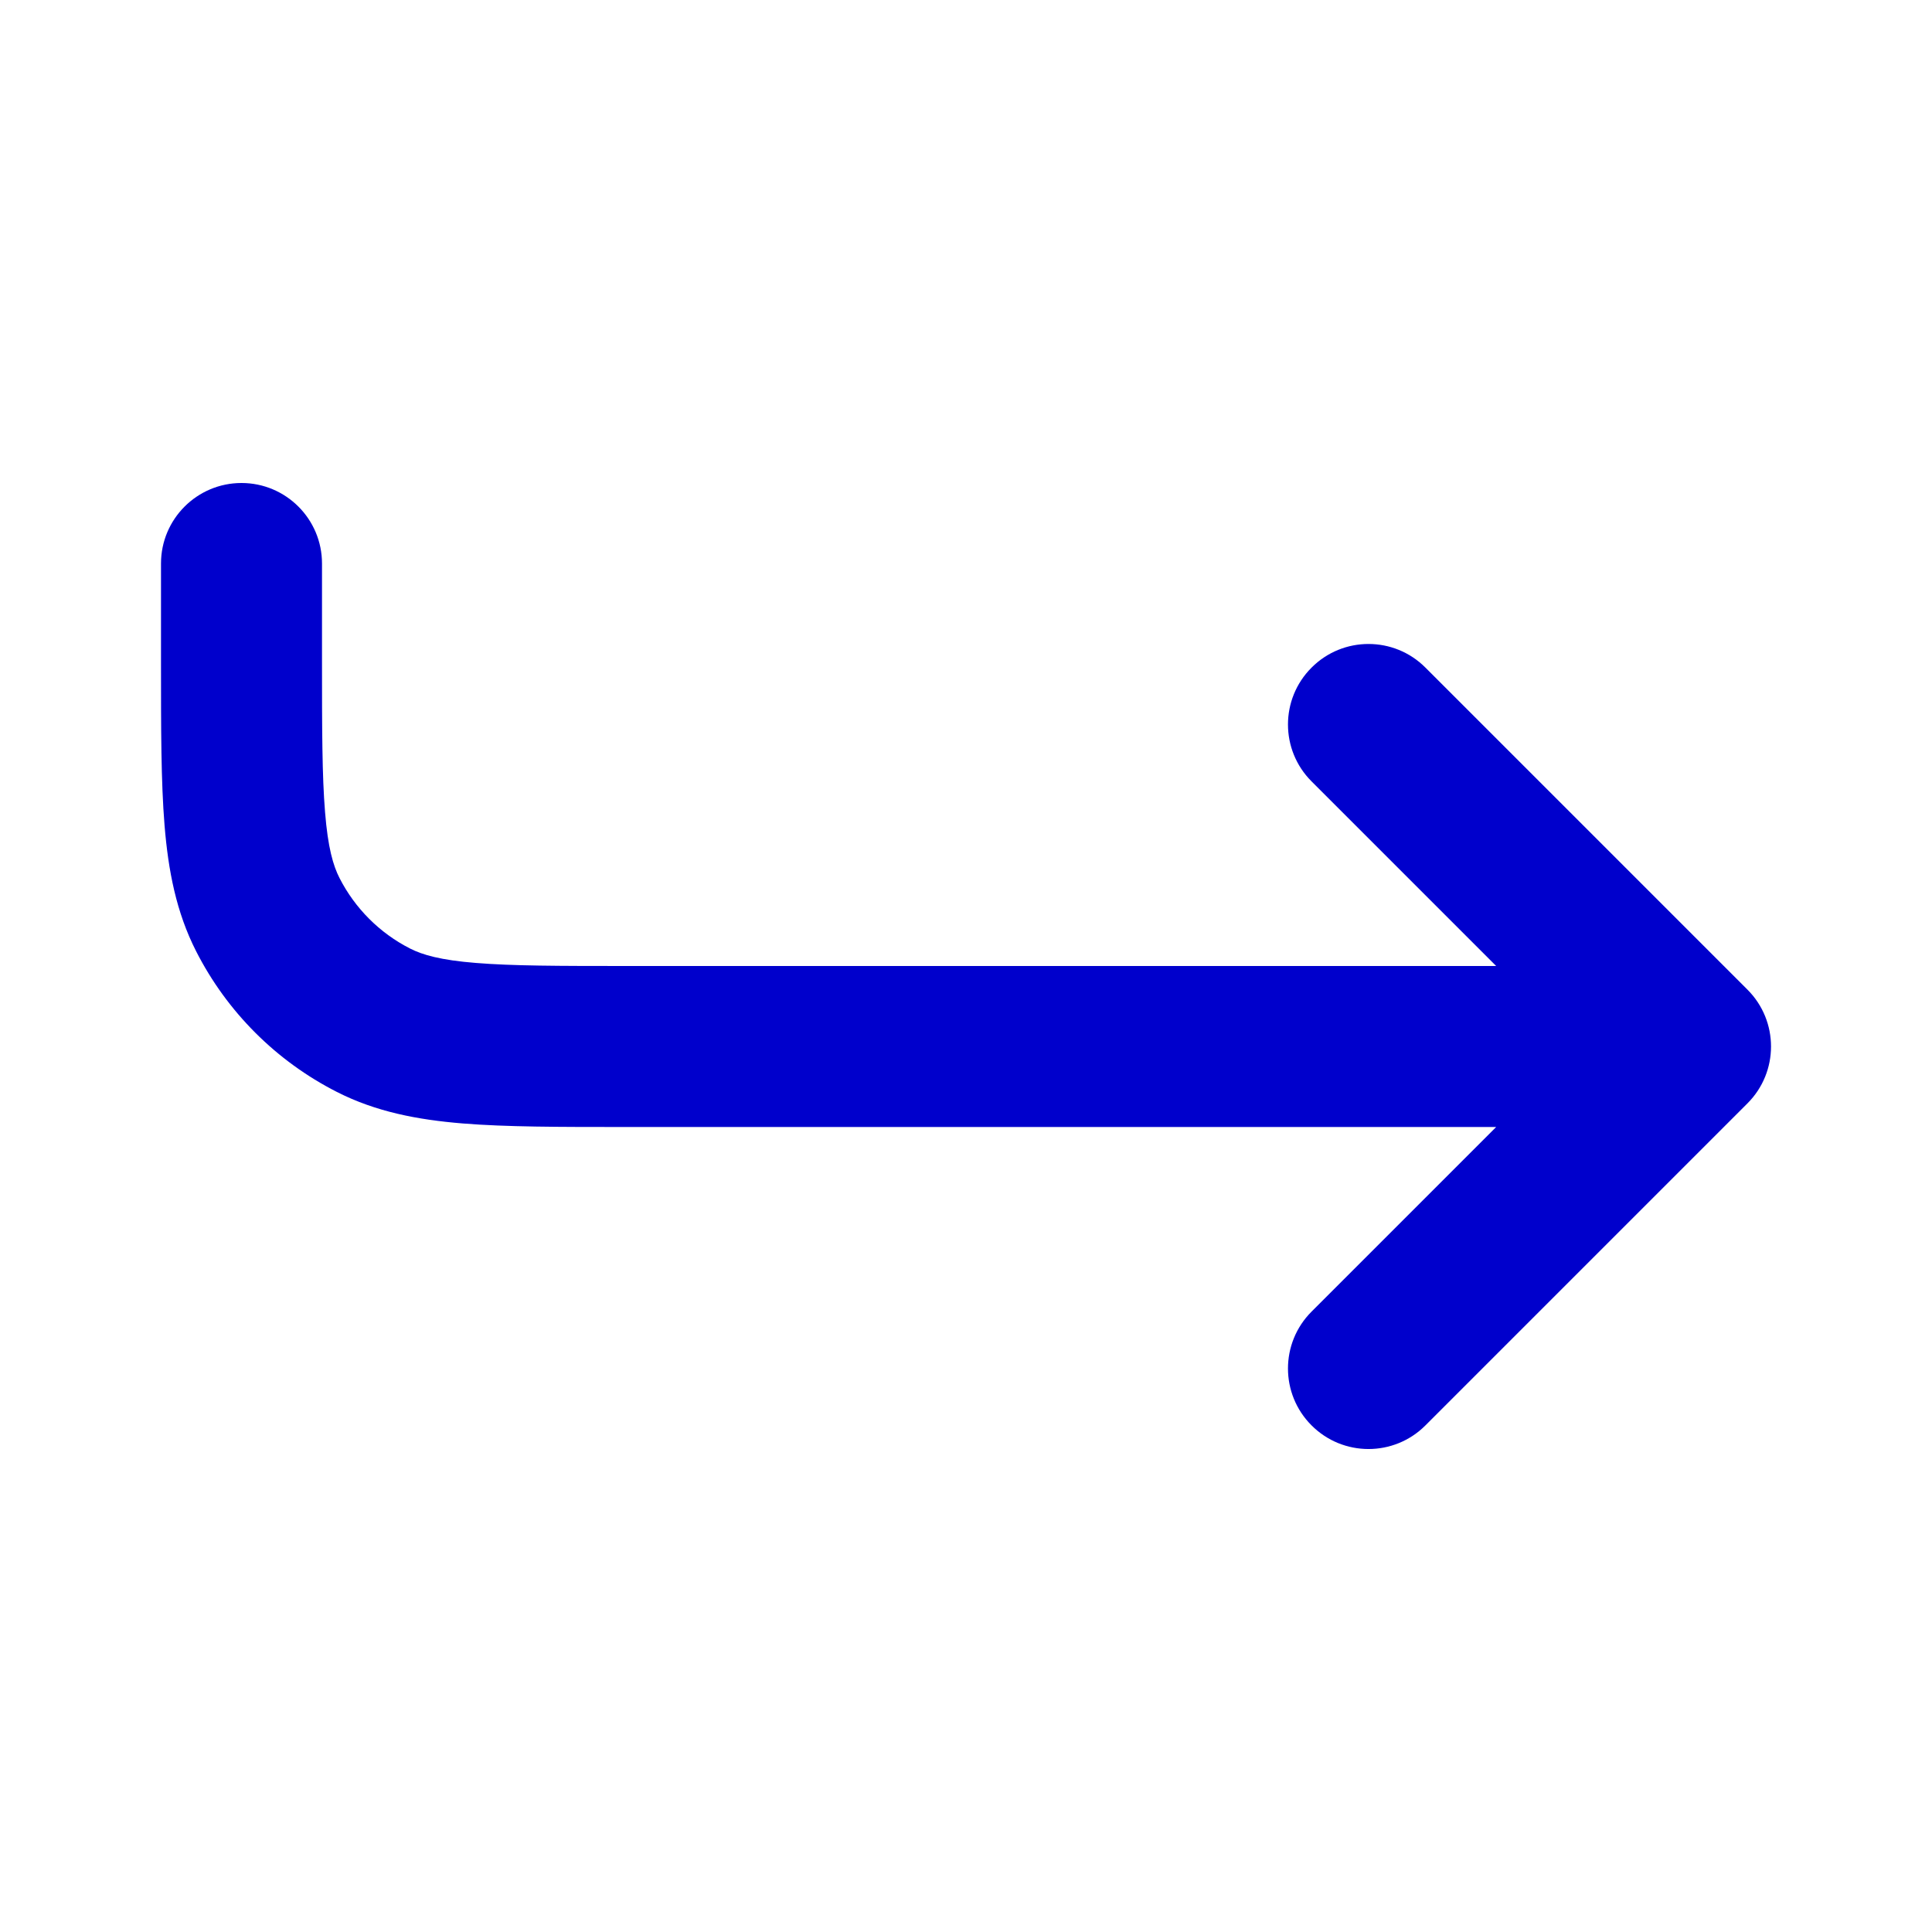 <svg width="24" height="24" viewBox="0 0 24 24" fill="none" xmlns="http://www.w3.org/2000/svg">
<path fill-rule="evenodd" clip-rule="evenodd" d="M3 6C3.552 6 4 6.448 4 7V8.2C4 9.057 4.001 9.639 4.038 10.089C4.073 10.527 4.138 10.752 4.218 10.908C4.41 11.284 4.716 11.59 5.092 11.782C5.248 11.862 5.473 11.927 5.911 11.962C6.361 11.999 6.943 12 7.8 12H18.586L16.293 9.707C15.902 9.317 15.902 8.683 16.293 8.293C16.683 7.902 17.317 7.902 17.707 8.293L21.707 12.293C22.098 12.683 22.098 13.317 21.707 13.707L17.707 17.707C17.317 18.098 16.683 18.098 16.293 17.707C15.902 17.317 15.902 16.683 16.293 16.293L18.586 14H7.759C6.954 14 6.289 14 5.748 13.956C5.186 13.91 4.669 13.811 4.184 13.564C3.431 13.181 2.819 12.569 2.436 11.816C2.189 11.331 2.09 10.814 2.044 10.252C2 9.711 2 9.046 2 8.241C2 7.828 2 7.414 2 7C2 6.448 2.448 6 3 6Z" fill="#0000CC"/>
</svg>
